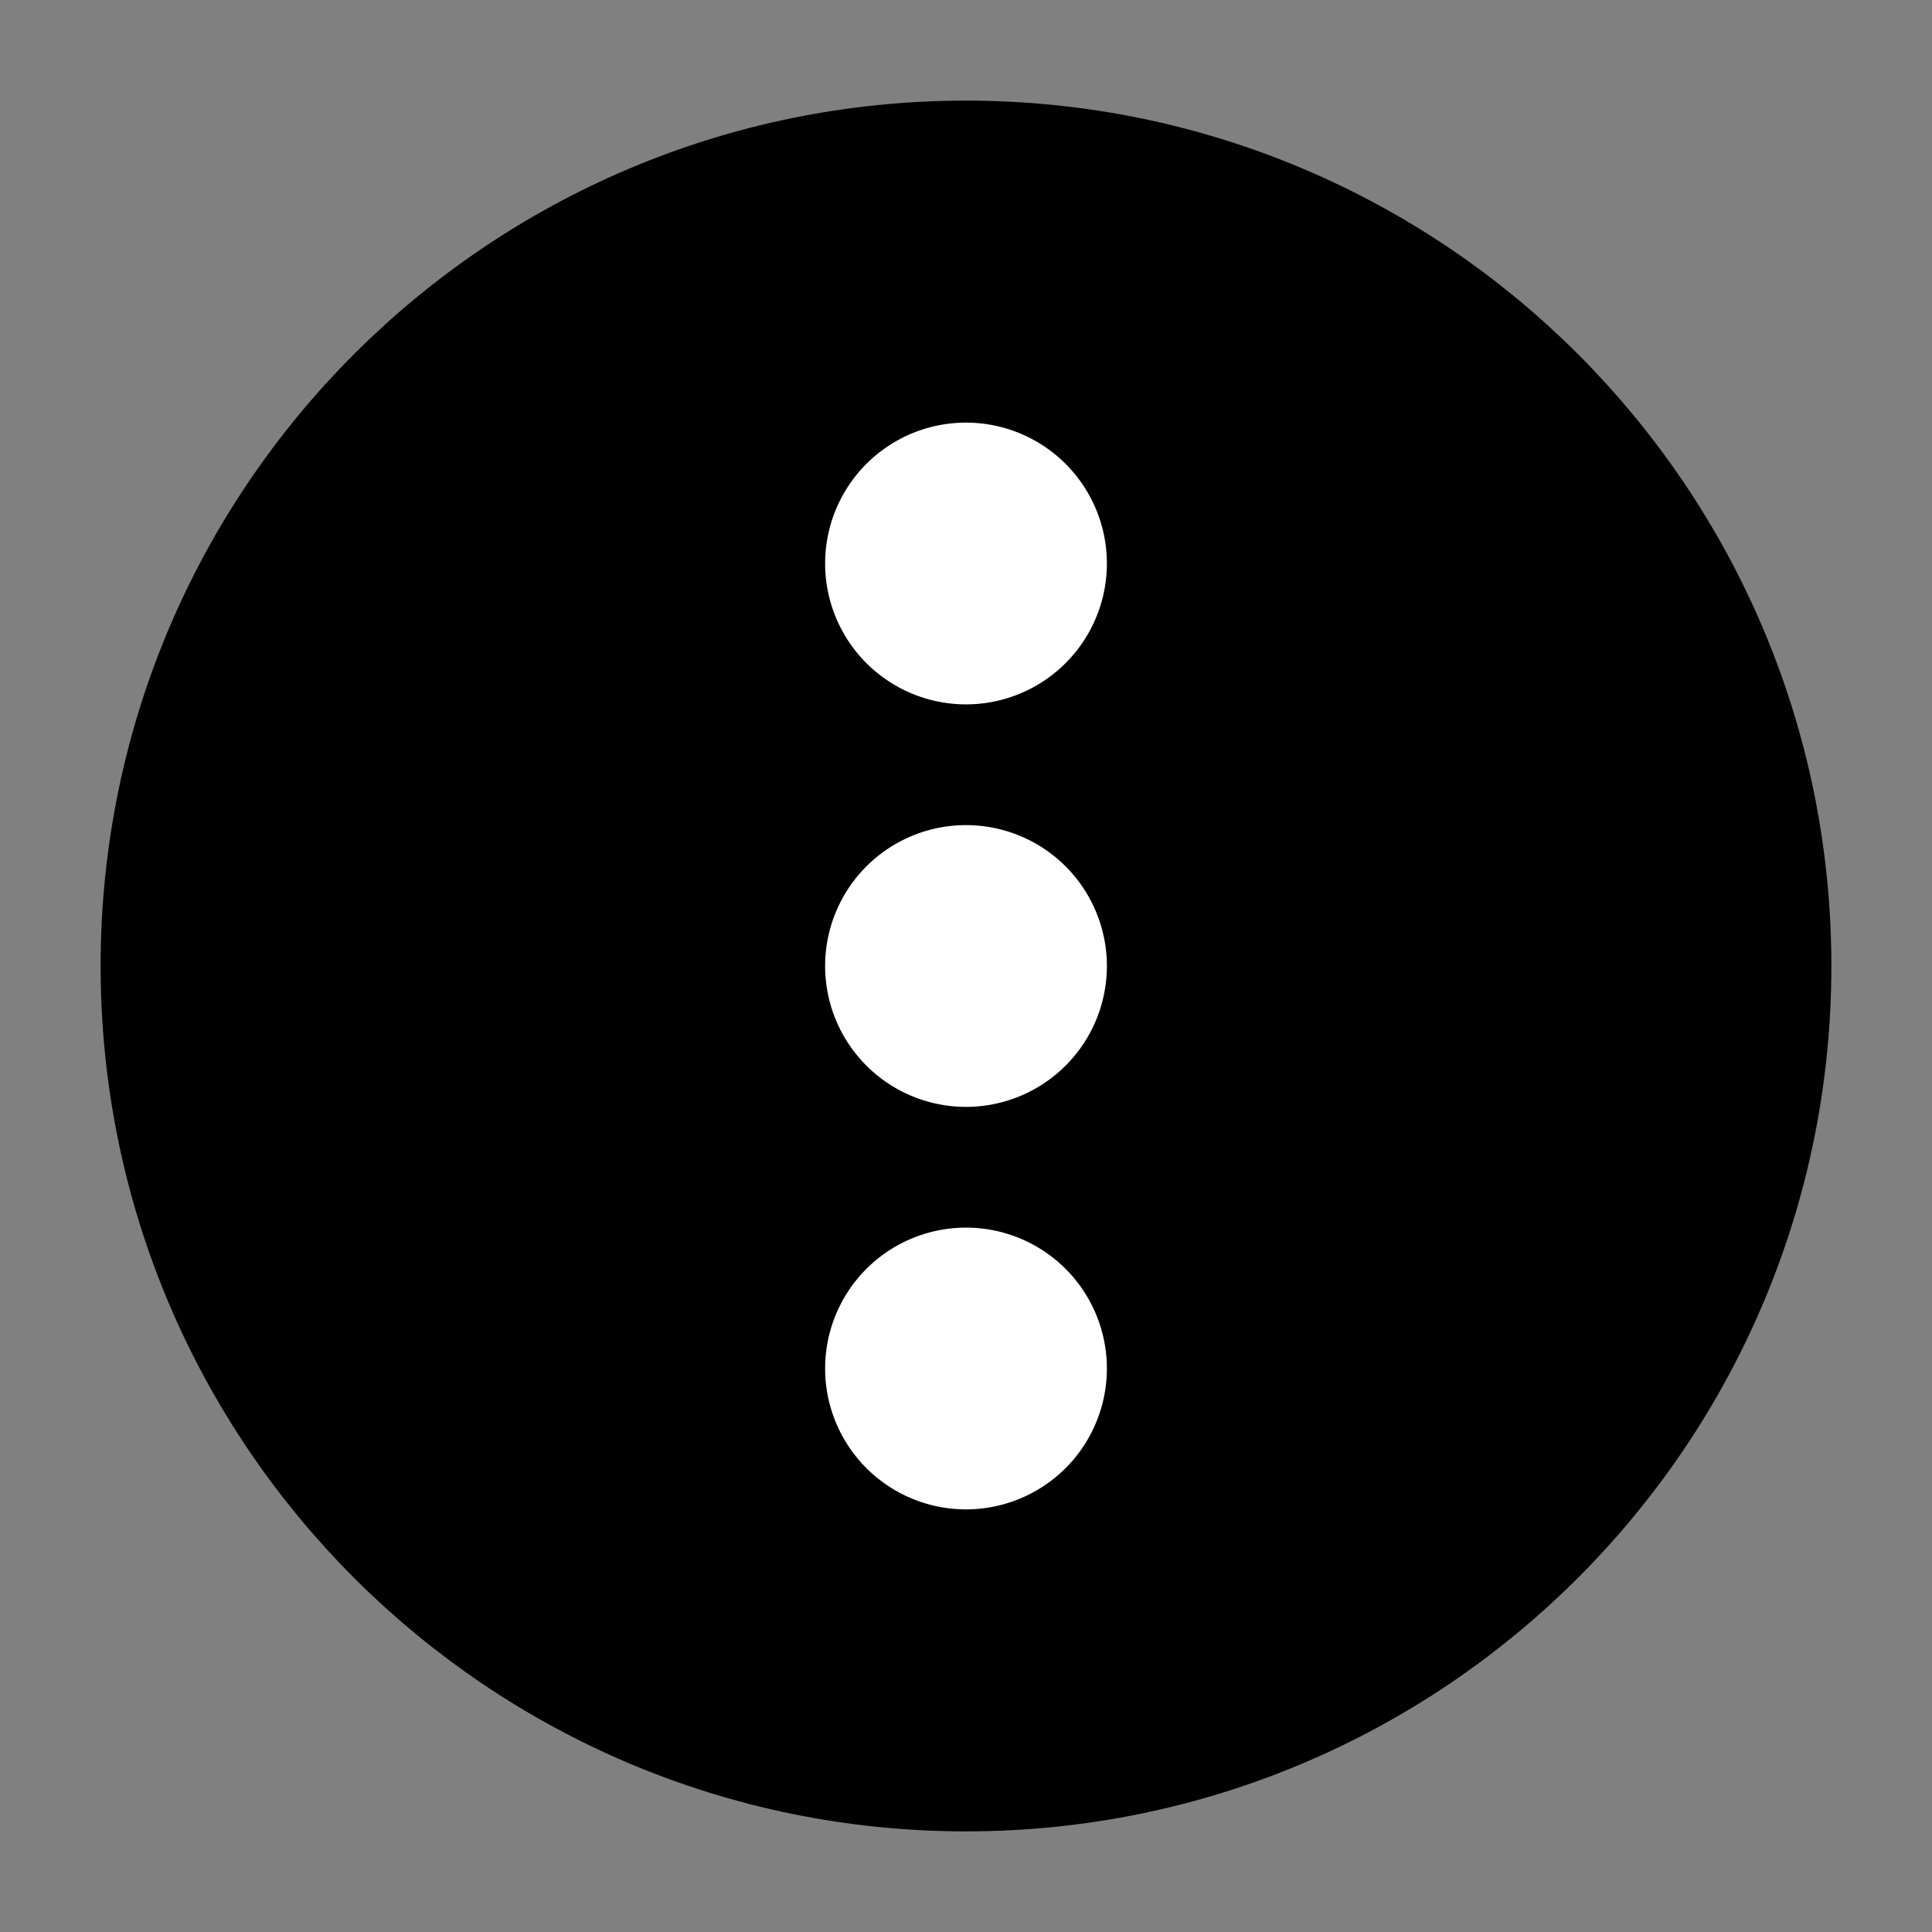 <svg width="24" height="24" fill="none" xmlns="http://www.w3.org/2000/svg"><rect width="100%" height="100%" fill="#808080" stroke="none"/><path d="M12 22c5.523 0 10-4.477 10-10S17.523 2 12 2 2 6.477 2 12s4.477 10 10 10Z" fill="#000" stroke="#000" stroke-width="1.5" stroke-miterlimit="10"/><path d="M12 13a1 1 0 1 0 0-2 1 1 0 0 0 0 2ZM12 18a1 1 0 1 0 0-2 1 1 0 0 0 0 2ZM12 8a1 1 0 1 0 0-2 1 1 0 0 0 0 2Z" fill="#fff" stroke="#fff" stroke-width="1.5" stroke-miterlimit="10"/></svg>
